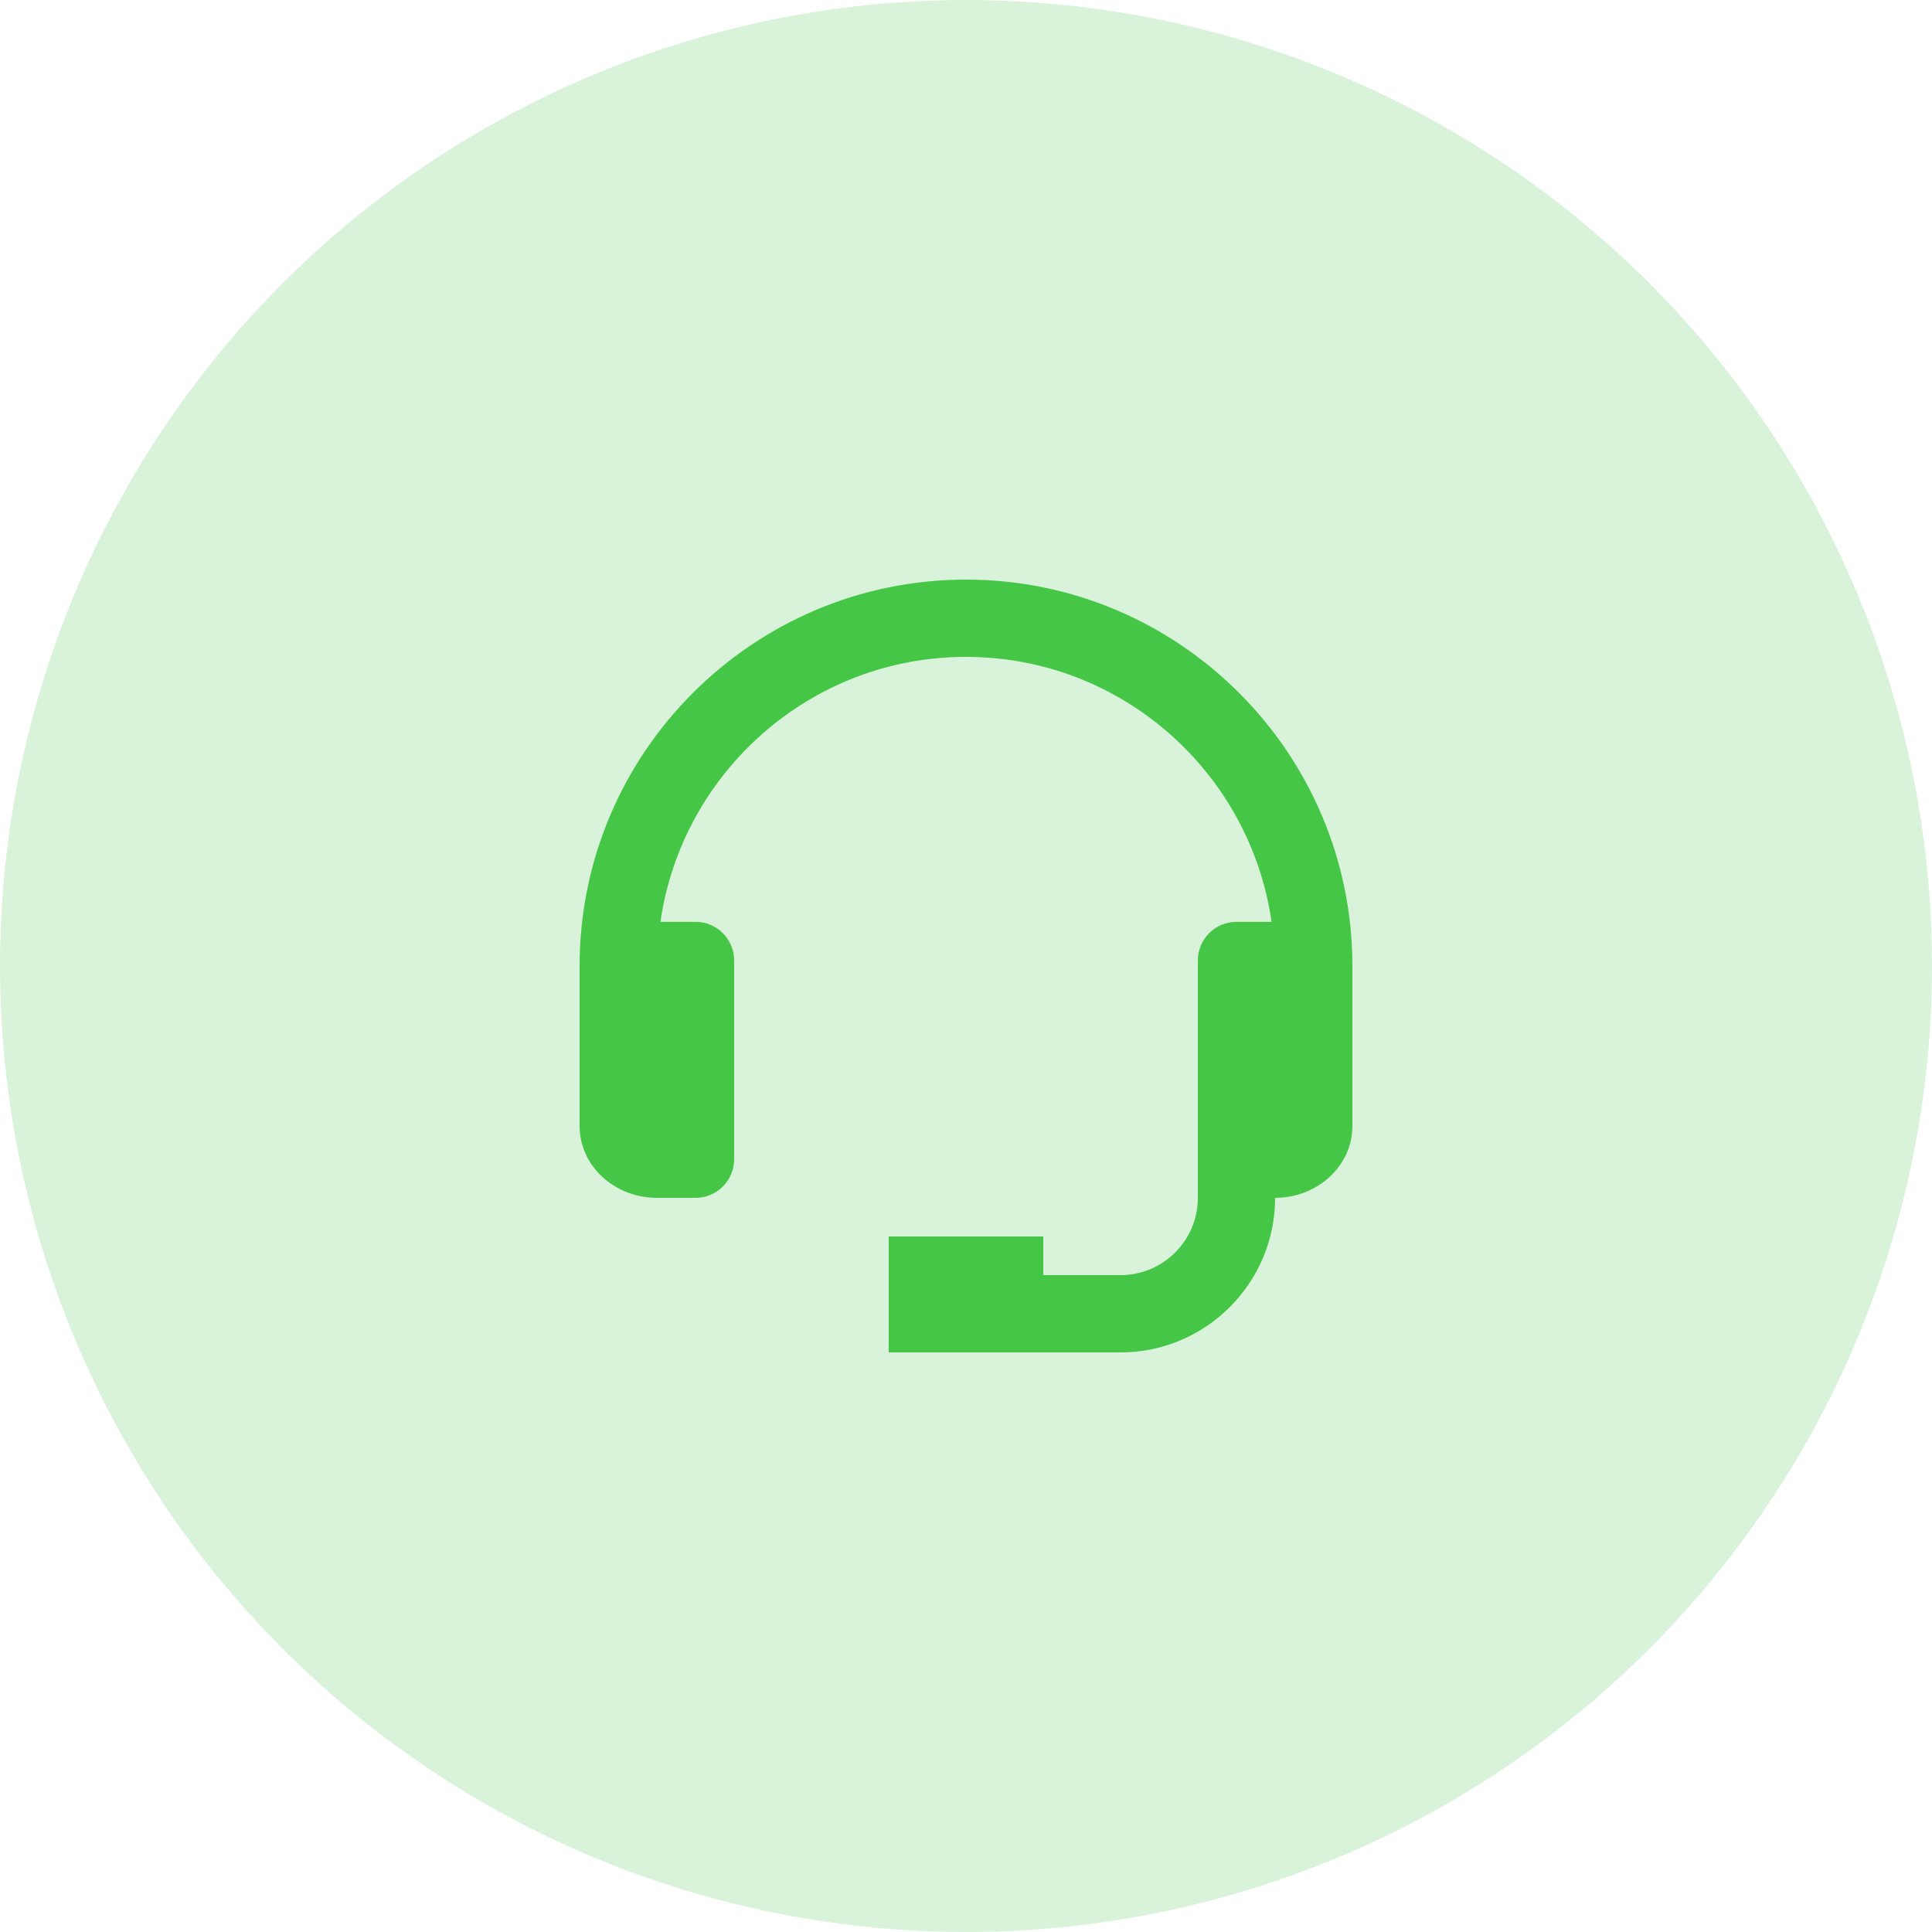 <svg width="50" height="50" viewBox="0 0 50 50" fill="none" xmlns="http://www.w3.org/2000/svg">
<circle opacity="0.2" cx="25" cy="25" r="25" fill="#45C646"/>
<path d="M25 15C19.486 15 15 19.486 15 25V29.143C15 30.167 15.897 31 17 31H18C18.265 31 18.52 30.895 18.707 30.707C18.895 30.52 19 30.265 19 30V24.857C19 24.592 18.895 24.337 18.707 24.15C18.52 23.962 18.265 23.857 18 23.857H17.092C17.648 19.987 20.978 17 25 17C29.022 17 32.352 19.987 32.908 23.857H32C31.735 23.857 31.48 23.962 31.293 24.15C31.105 24.337 31 24.592 31 24.857V31C31 32.103 30.103 33 29 33H27V32H23V35H29C31.206 35 33 33.206 33 31C34.103 31 35 30.167 35 29.143V25C35 19.486 30.514 15 25 15Z" fill="#45C646"/>
</svg>
